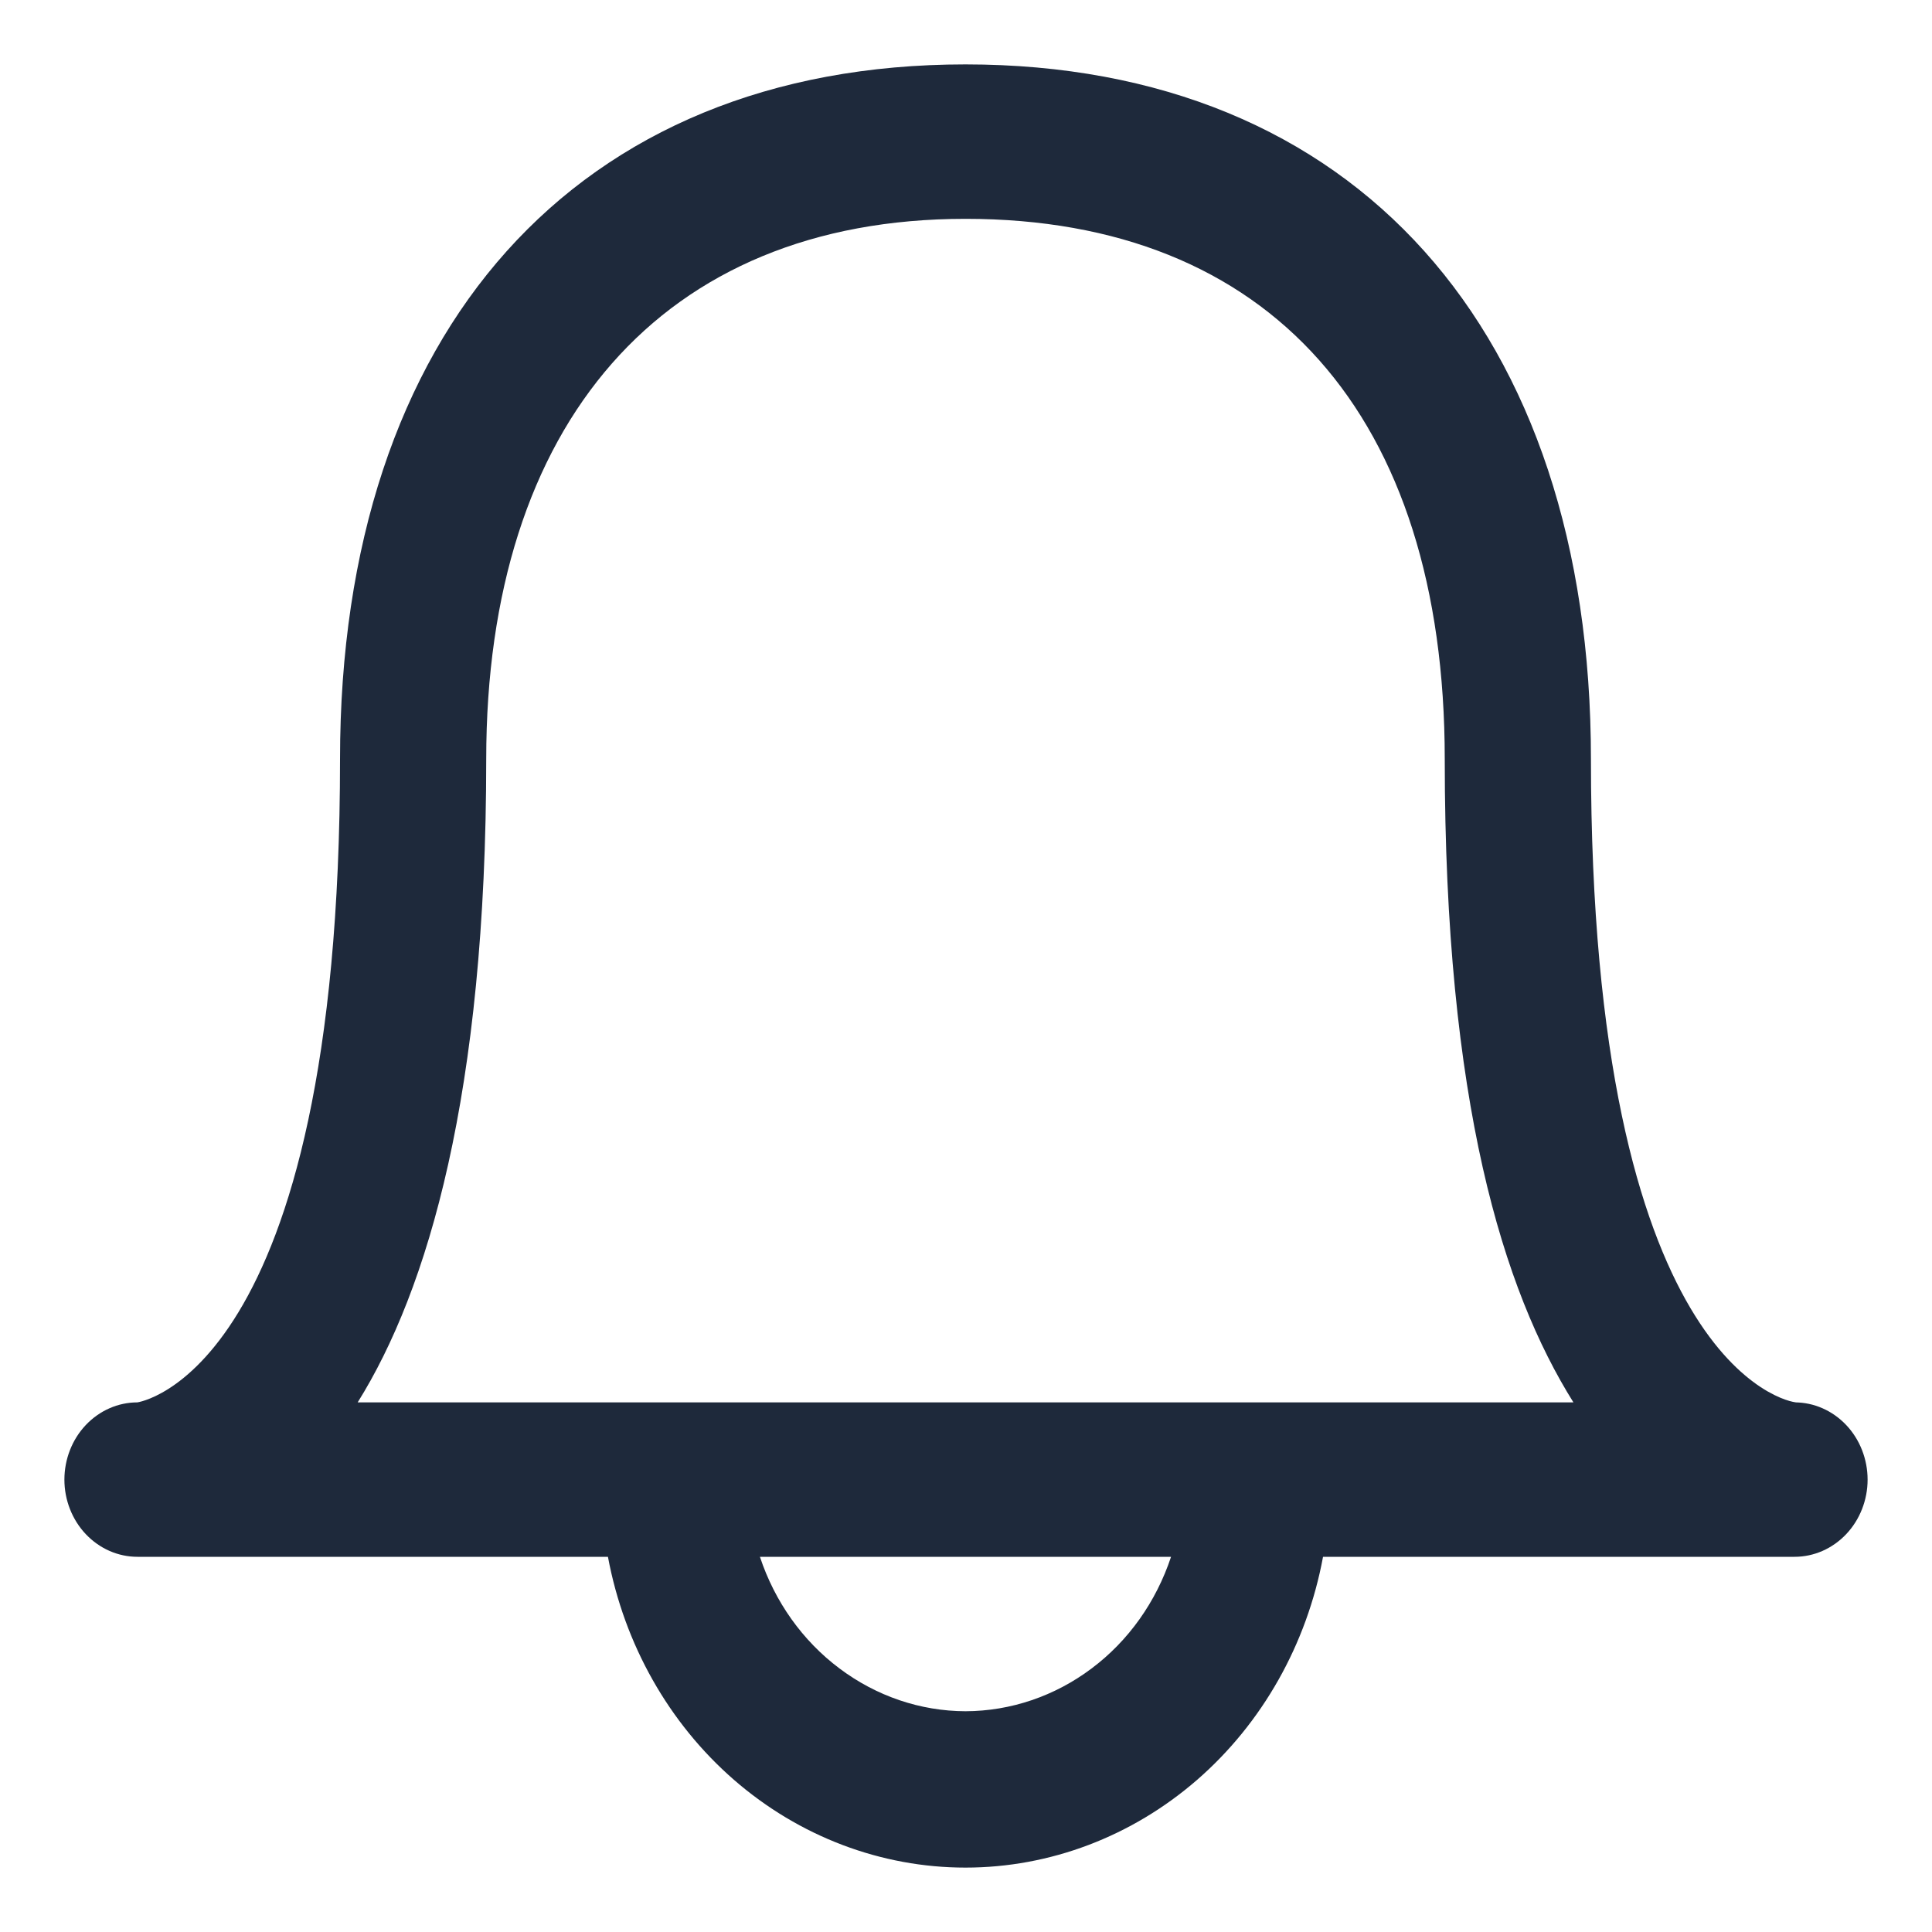 <svg width="14" height="14" viewBox="0 0 14 15" fill="none" xmlns="http://www.w3.org/2000/svg">
<path d="M13.448 10.888C13.38 10.888 11.852 10.601 11.852 5.894C11.852 2.57 10.022 0.5 6.996 0.5C3.971 0.5 2.14 2.57 2.14 5.894C2.14 10.688 0.56 10.888 0.567 10.888C0.417 10.888 0.273 10.951 0.166 11.064C0.06 11.176 0 11.329 0 11.488C0 11.646 0.06 11.799 0.166 11.911C0.273 12.024 0.417 12.087 0.567 12.087H4.22C4.347 12.767 4.693 13.379 5.199 13.819C5.705 14.259 6.341 14.5 6.996 14.5C7.652 14.5 8.287 14.259 8.794 13.819C9.3 13.379 9.646 12.767 9.772 12.087H13.433C13.583 12.087 13.727 12.024 13.834 11.911C13.94 11.799 14 11.646 14 11.488C14 11.329 13.94 11.176 13.834 11.064C13.727 10.951 13.583 10.888 13.433 10.888H13.448ZM6.996 13.286C6.646 13.285 6.304 13.169 6.018 12.954C5.732 12.74 5.516 12.437 5.4 12.087H8.592C8.476 12.437 8.261 12.74 7.975 12.954C7.689 13.169 7.347 13.285 6.996 13.286ZM2.277 10.888C2.821 10.017 3.275 8.491 3.275 5.894C3.275 3.297 4.636 1.699 6.996 1.699C9.356 1.699 10.717 3.225 10.717 5.894C10.717 8.563 11.171 10.017 11.716 10.888H2.277Z" fill="#1E293B"/>
</svg>
